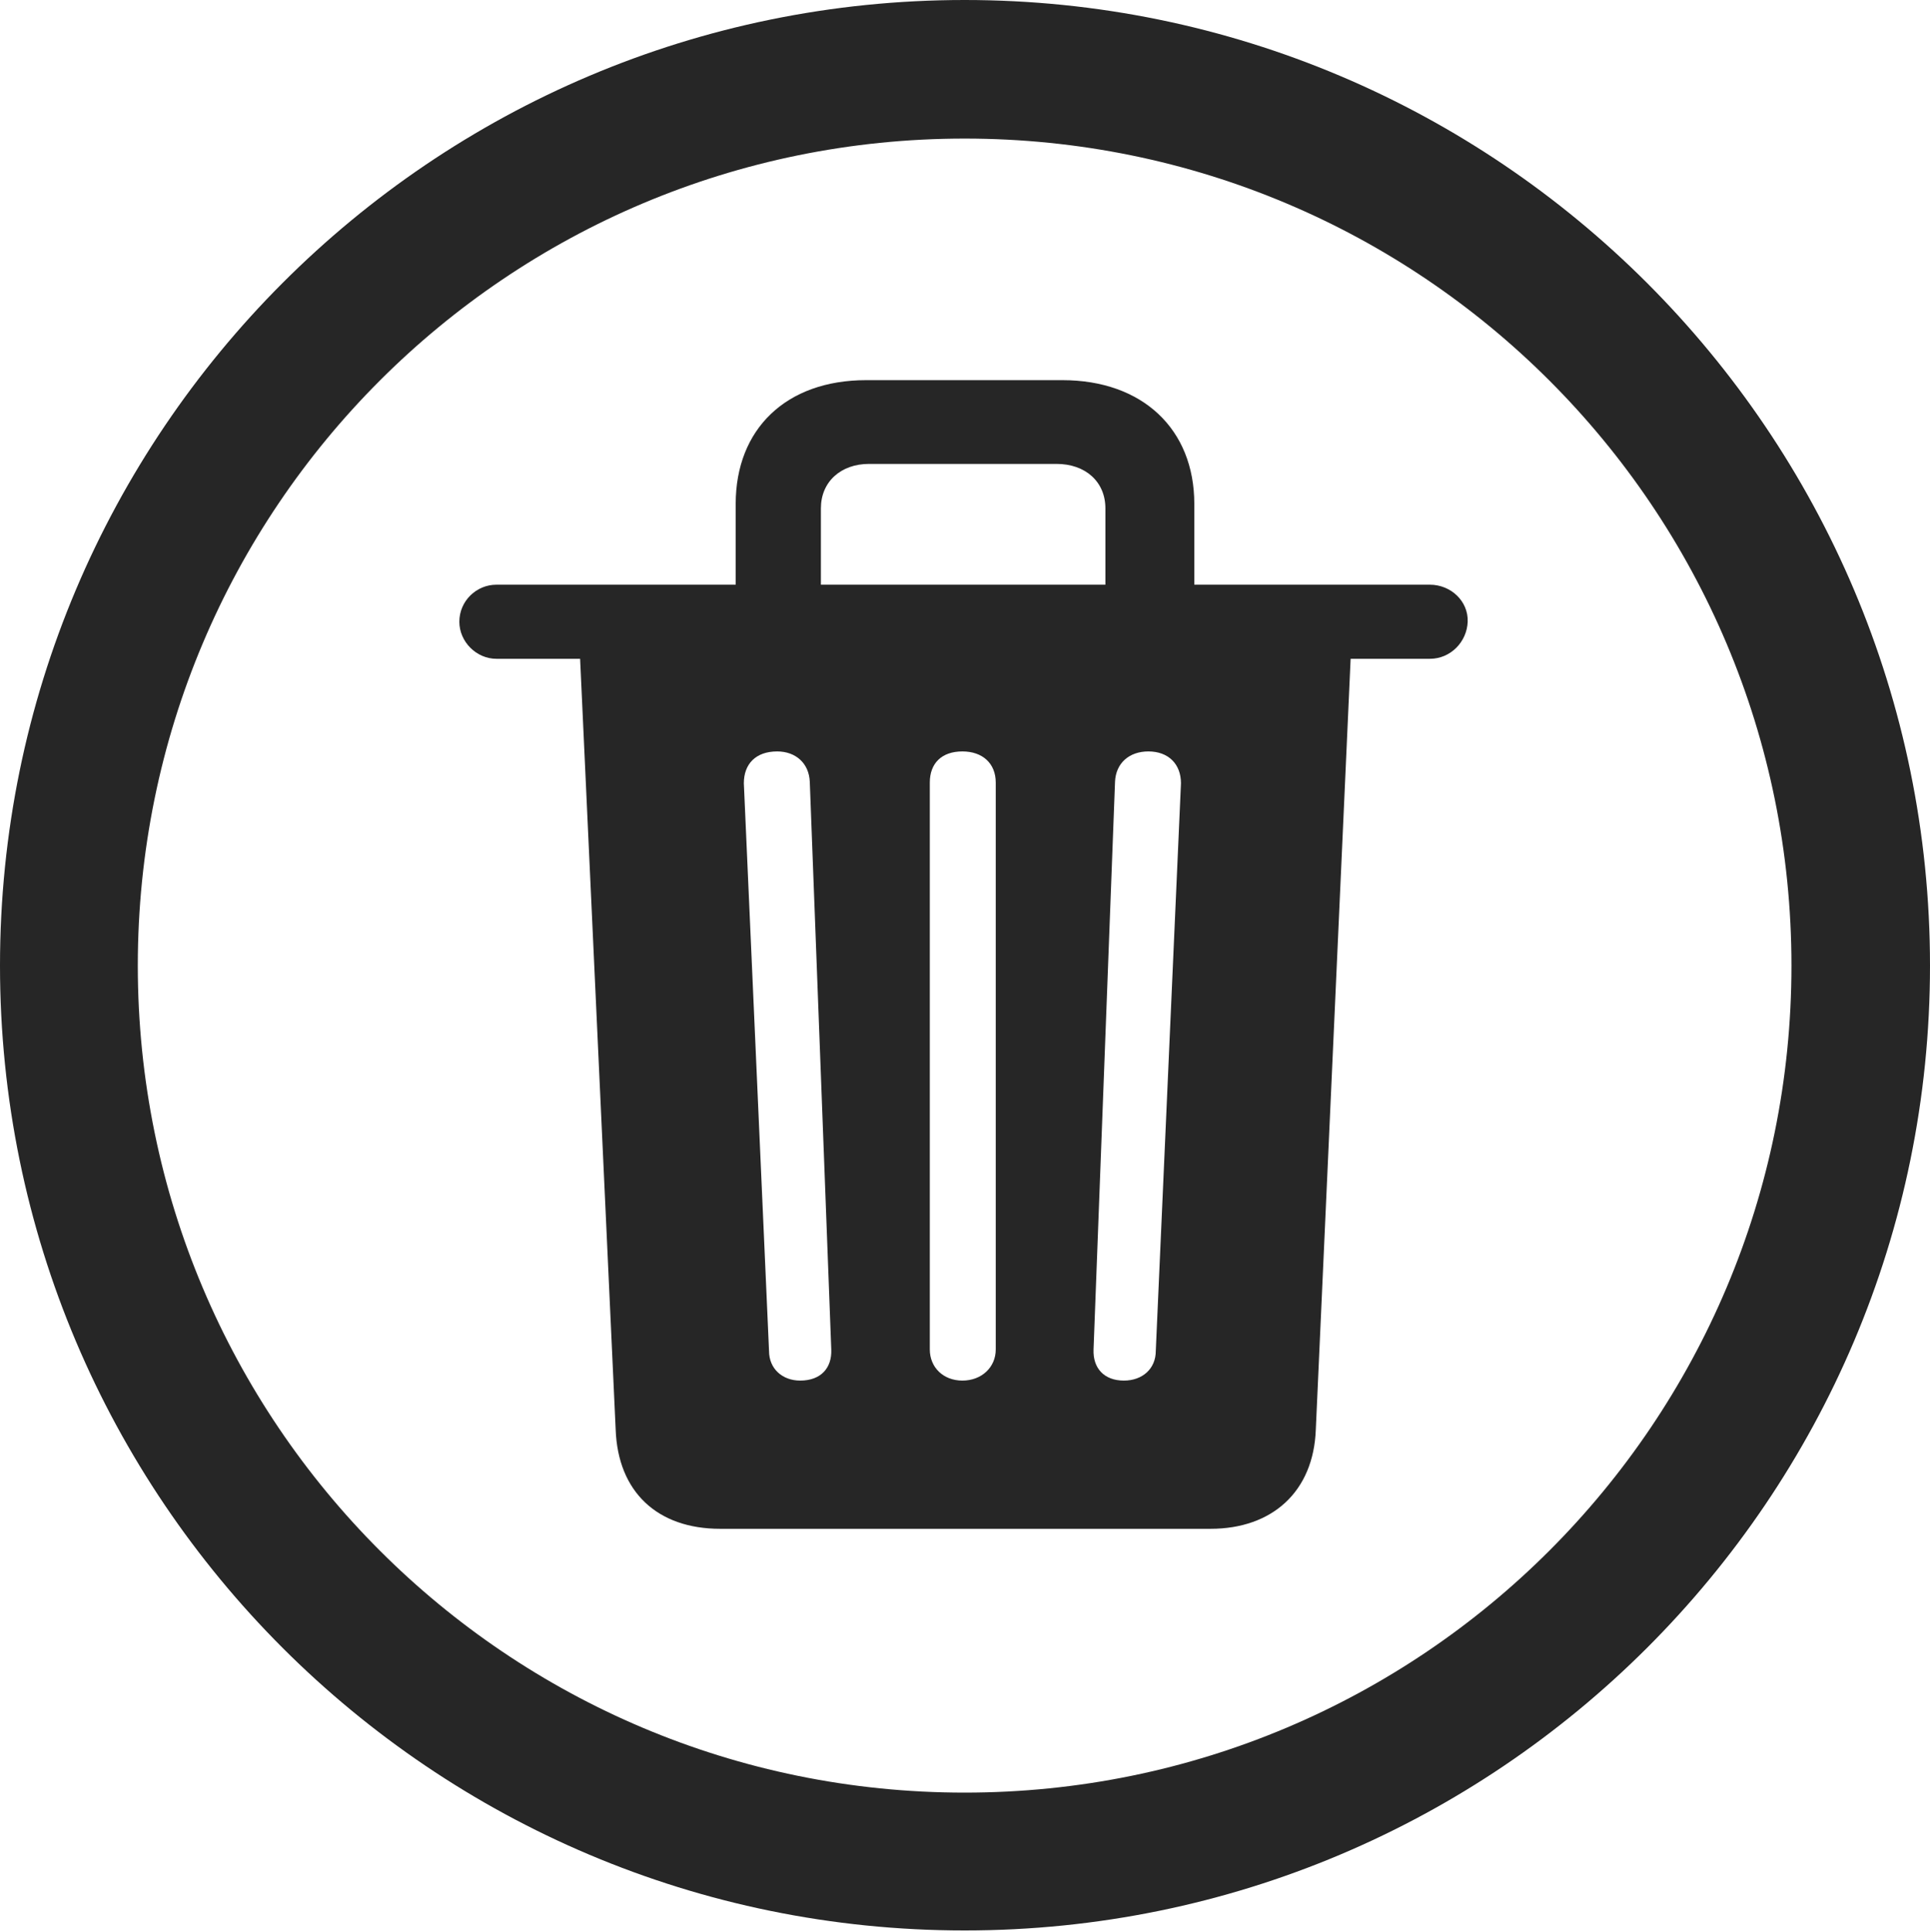 <?xml version="1.0" encoding="UTF-8"?>
<!--Generator: Apple Native CoreSVG 326-->
<!DOCTYPE svg
PUBLIC "-//W3C//DTD SVG 1.1//EN"
       "http://www.w3.org/Graphics/SVG/1.1/DTD/svg11.dtd">
<svg version="1.1" xmlns="http://www.w3.org/2000/svg" xmlns:xlink="http://www.w3.org/1999/xlink" viewBox="0 0 651.25 651.75">
 <g>
  <rect height="651.75" opacity="0" width="651.25" x="0" y="0"/>
  <path d="M325.5 651.25C505.25 651.25 651.25 505.5 651.25 325.75C651.25 146 505.25 0 325.5 0C145.75 0 0 146 0 325.75C0 505.5 145.75 651.25 325.5 651.25ZM325.5 604.75C171.25 604.75 46.5 480 46.5 325.75C46.5 171.5 171.25 46.75 325.5 46.75C479.75 46.75 604.5 171.5 604.5 325.75C604.5 480 479.75 604.75 325.5 604.75Z" fill="black" fill-opacity="0.85"/>
  <path d="M243 515.75L408.5 515.75C429.25 515.75 443.25 503.25 444 482.25L455.75 222.25L482.5 222.25C489.5 222.25 495 216.5 495.25 209.75C495.5 202.75 489.5 197.25 482.5 197.25L403 197.25L403 170C403 144.75 385.5 128.25 358.5 128.25L292.25 128.25C265.25 128.25 248.25 144.75 248.25 170L248.25 197.25L167.5 197.25C160.75 197.25 155 202.75 155 209.75C155 216.5 160.75 222.25 167.5 222.25L195.75 222.25L207.75 482.25C208.5 503.25 221.75 515.75 243 515.75ZM270 465.75C264 465.75 259.5 461.75 259.5 455.75L251 264.25C251 257.75 255 253.5 262.25 253.5C268.5 253.5 273 257.5 273.25 263.75L280.5 455.25C280.75 461.5 277 465.75 270 465.75ZM324.75 465.75C318.25 465.75 313.75 461.25 313.75 455.25L313.75 264C313.75 257.5 317.75 253.5 324.75 253.5C331.5 253.5 336 257.5 336 264L336 455.25C336 461.25 331.25 465.75 324.75 465.75ZM379.25 465.75C372.5 465.75 368.75 461.5 369 455.25L376.25 263.75C376.5 257.5 381 253.5 387.5 253.5C394.25 253.5 398.5 257.75 398.5 264.25L390 455.75C390 461.75 385.5 465.75 379.25 465.75ZM277 197.25L277 171.5C277 162.5 283.75 156.5 293.25 156.5L356.5 156.5C366.25 156.5 373 162.5 373 171.5L373 197.25Z" fill="black" fill-opacity="0.85"/>
 </g>
</svg>
